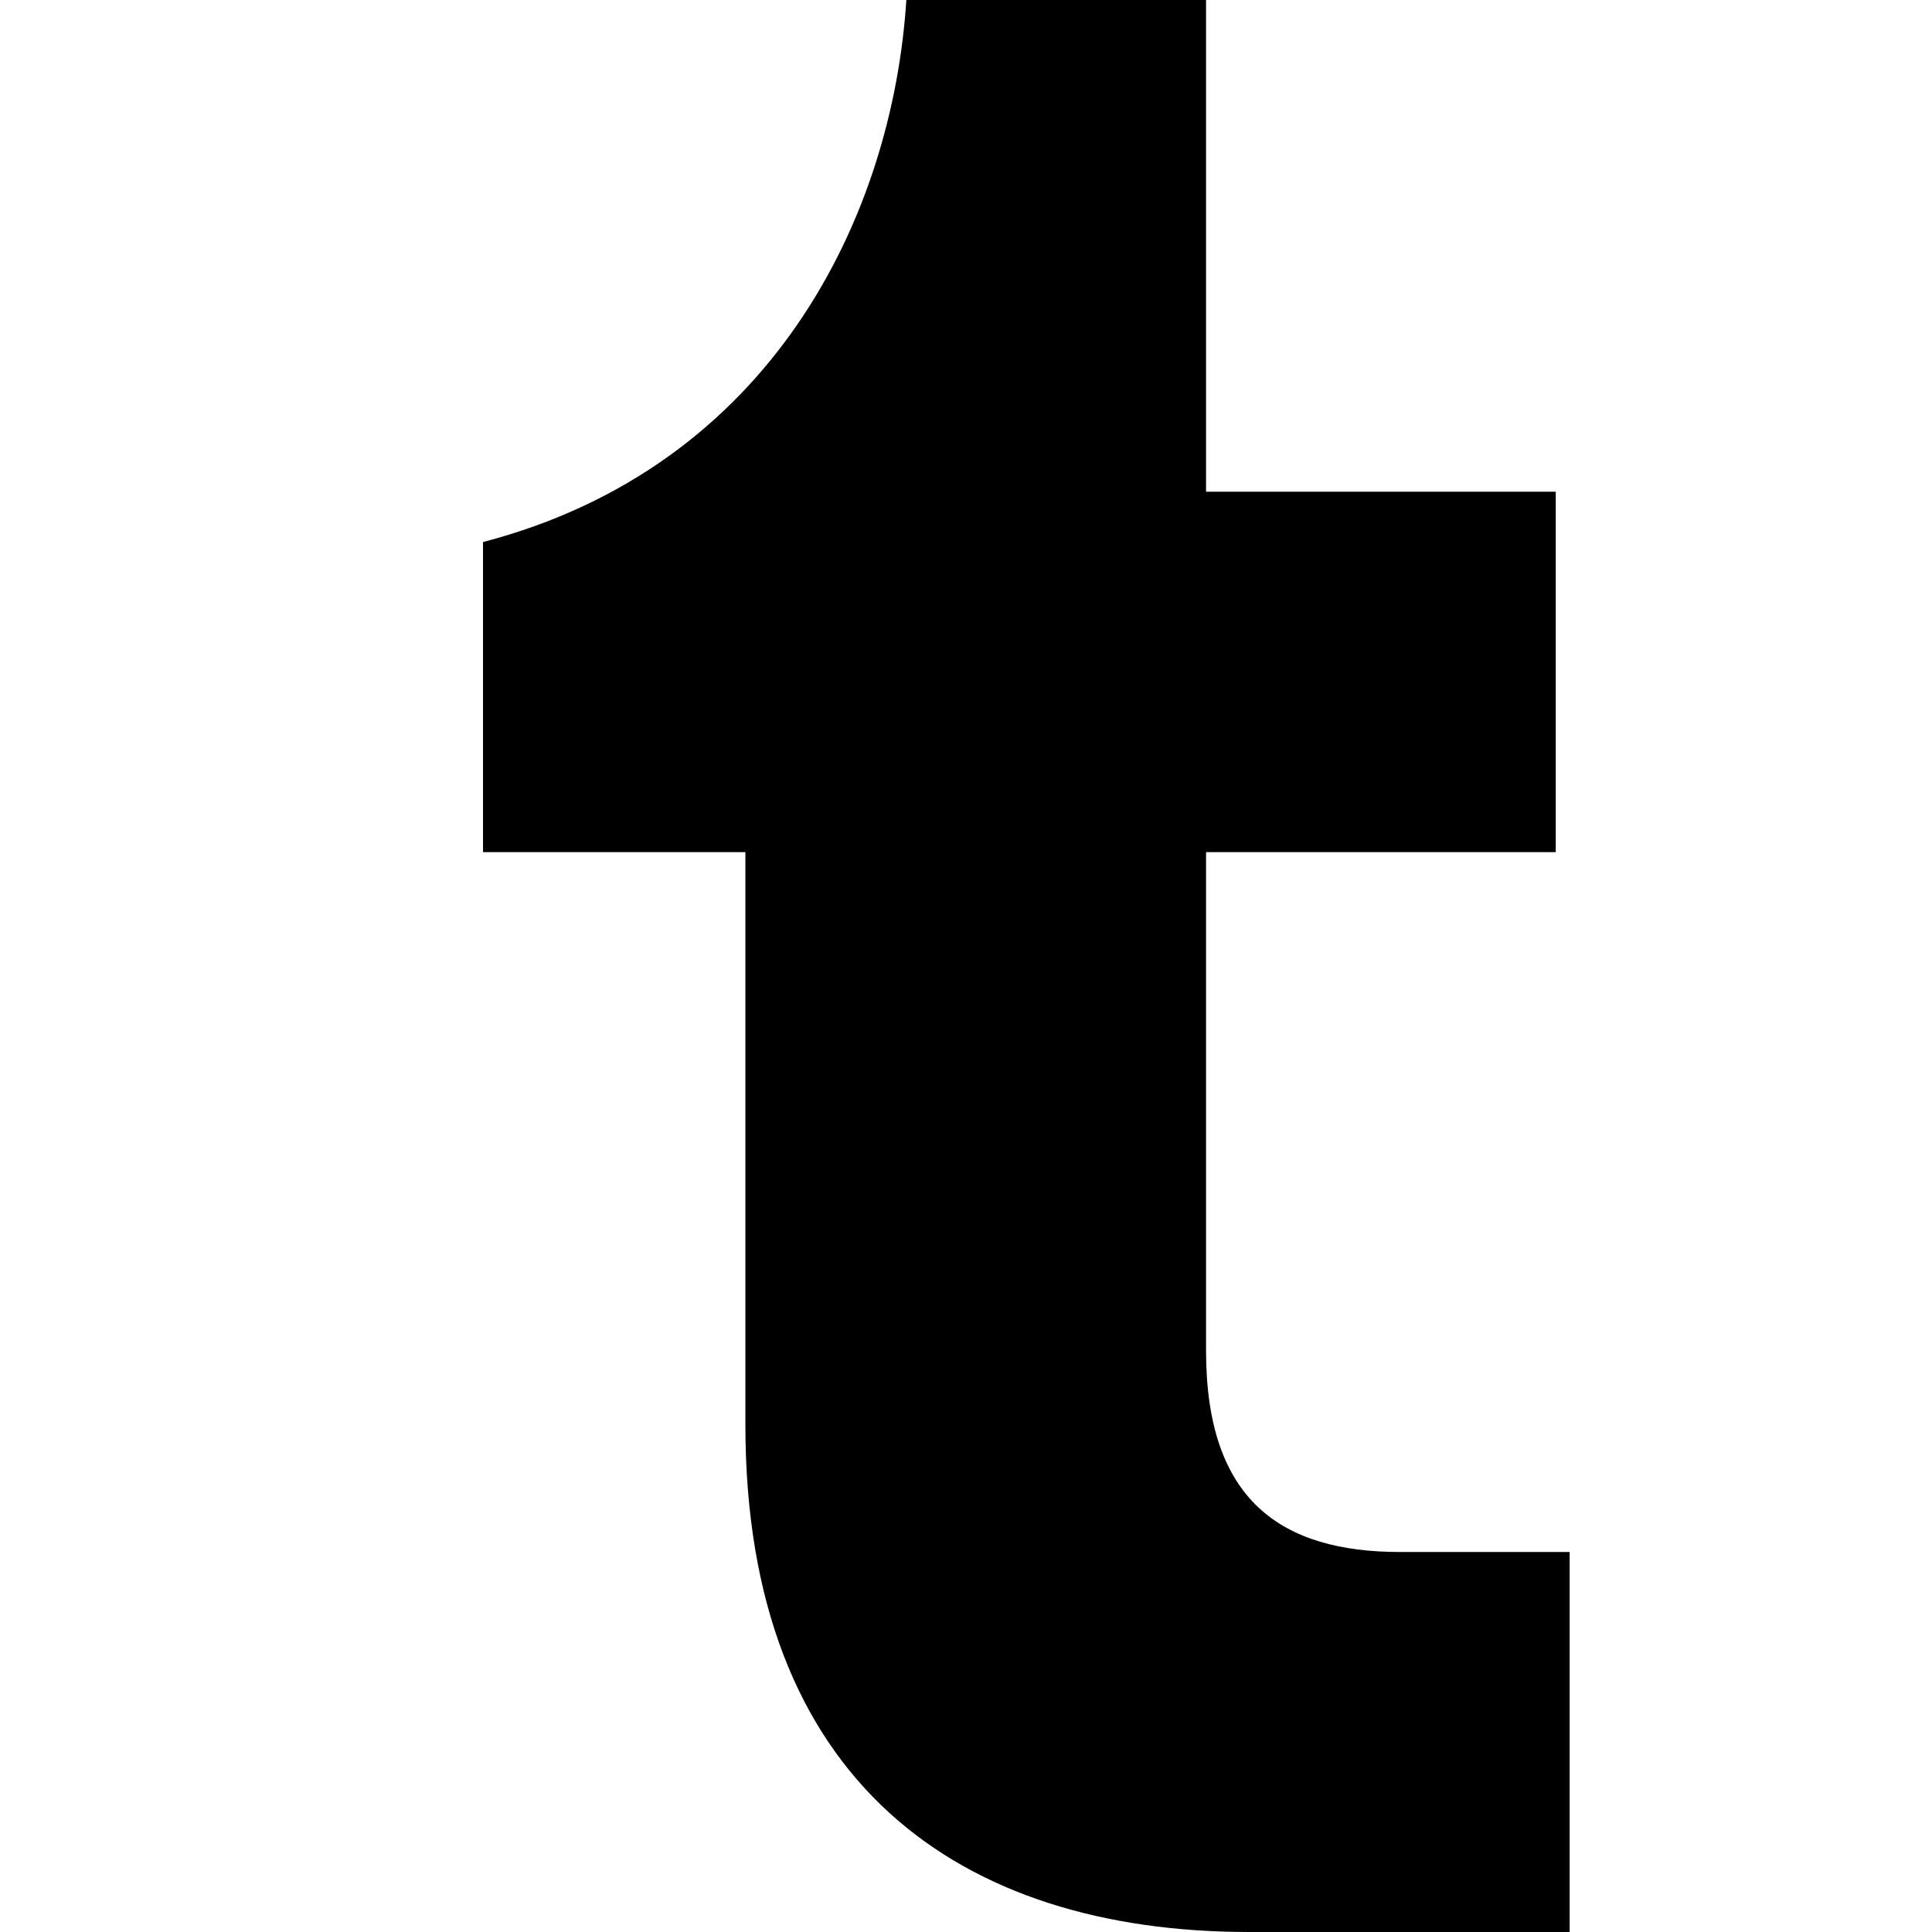<svg height="16" viewBox="0 0 16 16" width="16" xmlns="http://www.w3.org/2000/svg"><path d="m6.345 16c-2.391 0-4.172-1.238-4.172-4.2v-4.743h-2.173v-2.568c2.391-.625 3.391-2.696 3.506-4.489h2.482v4.072h2.896v2.985h-2.896v4.13c0 1.238.621 1.666 1.609 1.666h1.402v3.147z" fill-rule="evenodd" transform="translate(4)"/></svg>
